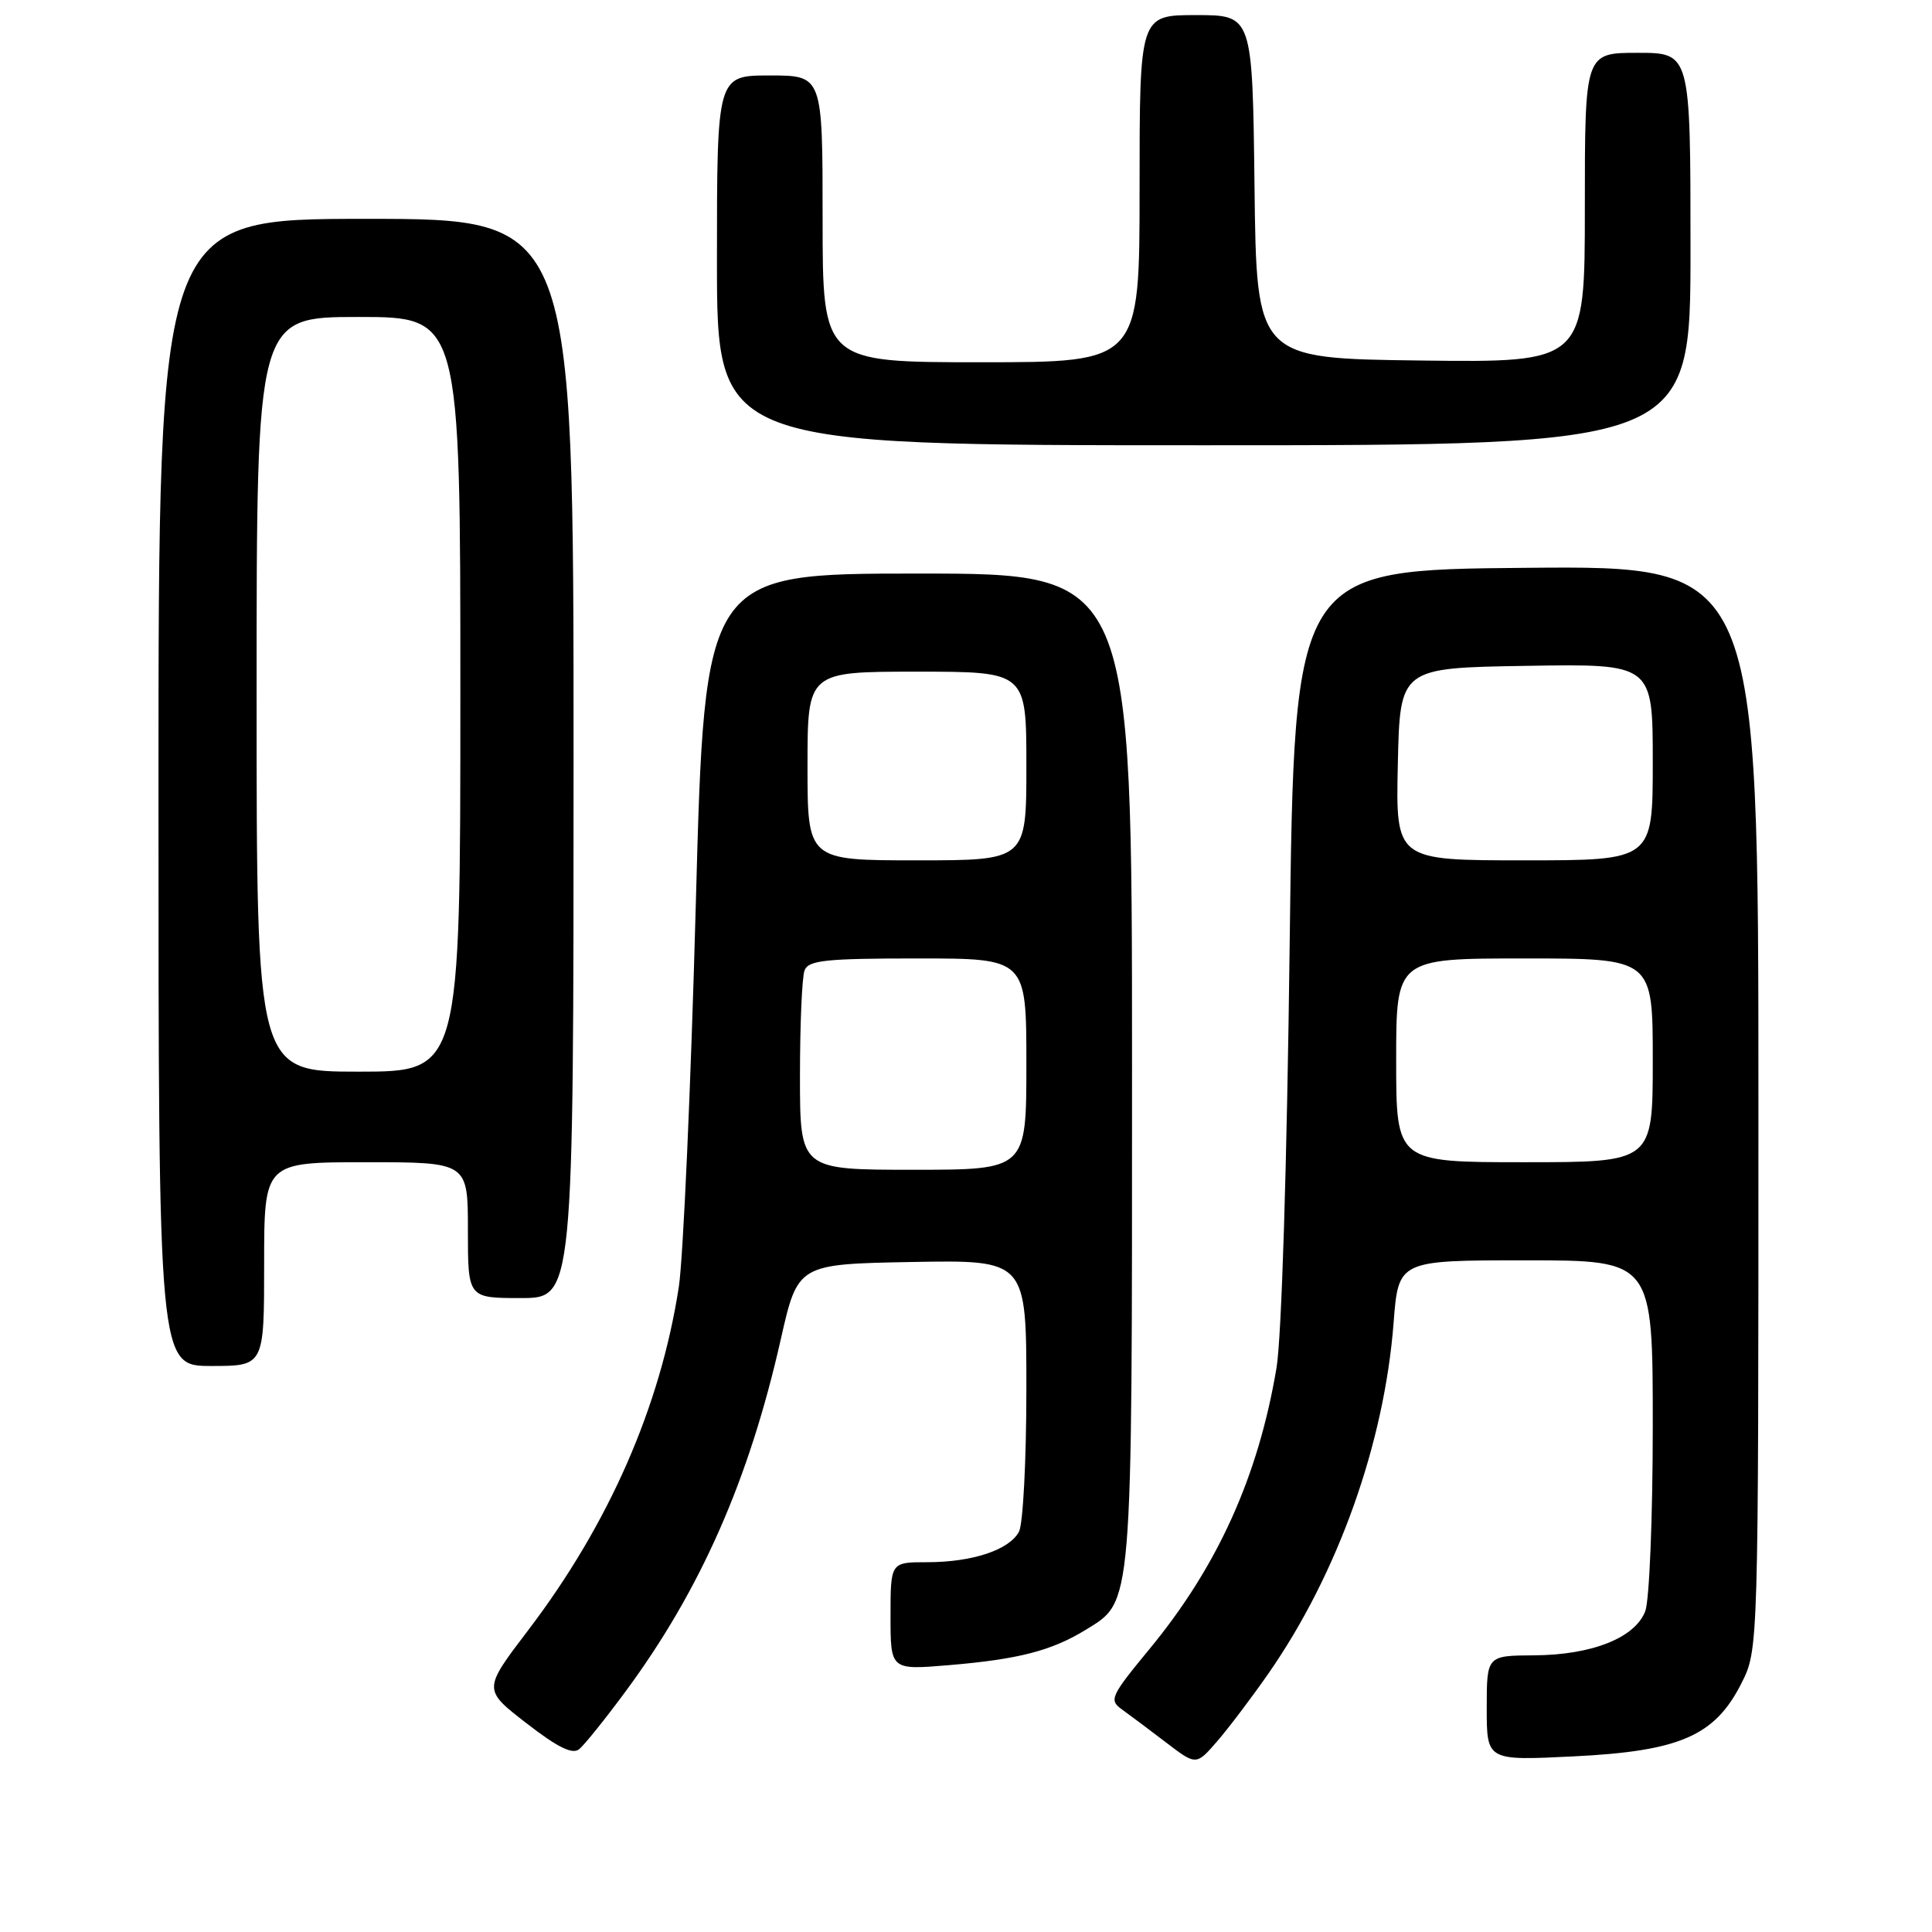 <?xml version="1.0" encoding="UTF-8" standalone="no"?>
<!DOCTYPE svg PUBLIC "-//W3C//DTD SVG 1.1//EN" "http://www.w3.org/Graphics/SVG/1.1/DTD/svg11.dtd" >
<svg xmlns="http://www.w3.org/2000/svg" xmlns:xlink="http://www.w3.org/1999/xlink" version="1.1" viewBox="0 0 256 256">
 <g >
 <path fill="currentColor"
d=" M 168.10 221.71 C 177.28 208.51 183.43 191.26 184.66 175.26 C 185.30 167.00 185.30 167.00 202.15 167.00 C 219.00 167.00 219.00 167.00 219.00 188.93 C 219.00 201.04 218.55 212.04 218.01 213.48 C 216.66 217.03 210.93 219.30 203.25 219.34 C 197.00 219.38 197.00 219.38 197.00 226.34 C 197.00 233.30 197.00 233.30 208.49 232.73 C 222.59 232.04 227.23 230.02 230.75 223.04 C 233.00 218.58 233.00 218.58 233.00 146.77 C 233.00 74.97 233.00 74.97 202.25 75.24 C 171.50 75.50 171.50 75.50 170.89 125.00 C 170.53 154.38 169.82 177.26 169.14 181.28 C 166.72 195.65 161.34 207.57 152.30 218.52 C 147.16 224.76 146.93 225.26 148.65 226.50 C 149.67 227.23 152.30 229.20 154.50 230.88 C 158.50 233.94 158.50 233.94 161.29 230.72 C 162.82 228.95 165.89 224.89 168.10 221.71 Z  M 82.88 224.14 C 92.82 210.69 99.25 196.10 103.45 177.50 C 105.71 167.50 105.71 167.50 120.86 167.22 C 136.00 166.95 136.00 166.95 136.00 184.04 C 136.00 193.44 135.56 201.95 135.02 202.96 C 133.73 205.38 128.84 207.00 122.85 207.00 C 118.00 207.00 118.00 207.00 118.00 214.14 C 118.00 221.29 118.00 221.29 125.75 220.64 C 134.94 219.87 139.33 218.73 143.81 215.99 C 150.14 212.10 150.00 213.78 150.00 141.53 C 150.00 76.00 150.00 76.00 121.69 76.00 C 93.38 76.00 93.38 76.00 92.20 119.75 C 91.55 143.81 90.53 166.65 89.95 170.50 C 87.51 186.38 80.67 201.99 69.95 216.06 C 64.00 223.88 64.00 223.88 69.75 228.33 C 73.89 231.54 75.85 232.51 76.74 231.78 C 77.42 231.23 80.19 227.79 82.88 224.14 Z  M 35.00 167.50 C 35.00 154.00 35.00 154.00 48.50 154.00 C 62.00 154.00 62.00 154.00 62.00 163.00 C 62.00 172.00 62.00 172.00 69.00 172.00 C 76.00 172.00 76.00 172.00 76.00 100.50 C 76.00 29.00 76.00 29.00 48.50 29.00 C 21.00 29.00 21.00 29.00 21.00 105.00 C 21.00 181.00 21.00 181.00 28.00 181.00 C 35.00 181.00 35.00 181.00 35.00 167.50 Z  M 224.00 33.00 C 224.00 7.00 224.00 7.00 217.00 7.00 C 210.00 7.00 210.00 7.00 210.00 27.52 C 210.00 48.04 210.00 48.04 188.25 47.77 C 166.50 47.50 166.50 47.50 166.23 24.75 C 165.96 2.00 165.96 2.00 158.48 2.00 C 151.00 2.00 151.00 2.00 151.00 25.00 C 151.00 48.00 151.00 48.00 130.00 48.00 C 109.00 48.00 109.00 48.00 109.00 29.00 C 109.00 10.00 109.00 10.00 102.00 10.00 C 95.00 10.00 95.00 10.00 95.00 34.50 C 95.00 59.00 95.00 59.00 159.50 59.00 C 224.00 59.00 224.00 59.00 224.00 33.00 Z  M 185.00 140.50 C 185.00 127.00 185.00 127.00 202.00 127.00 C 219.00 127.00 219.00 127.00 219.00 140.50 C 219.00 154.00 219.00 154.00 202.00 154.00 C 185.00 154.00 185.00 154.00 185.00 140.50 Z  M 185.22 101.25 C 185.50 88.50 185.50 88.50 202.25 88.23 C 219.00 87.95 219.00 87.95 219.00 100.98 C 219.00 114.00 219.00 114.00 201.97 114.00 C 184.94 114.00 184.94 114.00 185.22 101.25 Z  M 106.00 142.58 C 106.00 135.75 106.27 129.45 106.61 128.58 C 107.12 127.24 109.40 127.00 121.61 127.00 C 136.00 127.00 136.00 127.00 136.00 141.00 C 136.00 155.00 136.00 155.00 121.00 155.00 C 106.00 155.00 106.00 155.00 106.00 142.58 Z  M 107.00 101.50 C 107.00 89.00 107.00 89.00 121.50 89.00 C 136.00 89.00 136.00 89.00 136.00 101.50 C 136.00 114.00 136.00 114.00 121.50 114.00 C 107.00 114.00 107.00 114.00 107.00 101.50 Z  M 34.00 92.00 C 34.00 42.00 34.00 42.00 47.50 42.00 C 61.00 42.00 61.00 42.00 61.00 92.00 C 61.00 142.00 61.00 142.00 47.50 142.00 C 34.00 142.00 34.00 142.00 34.00 92.00 Z "/>
</g>
</svg>